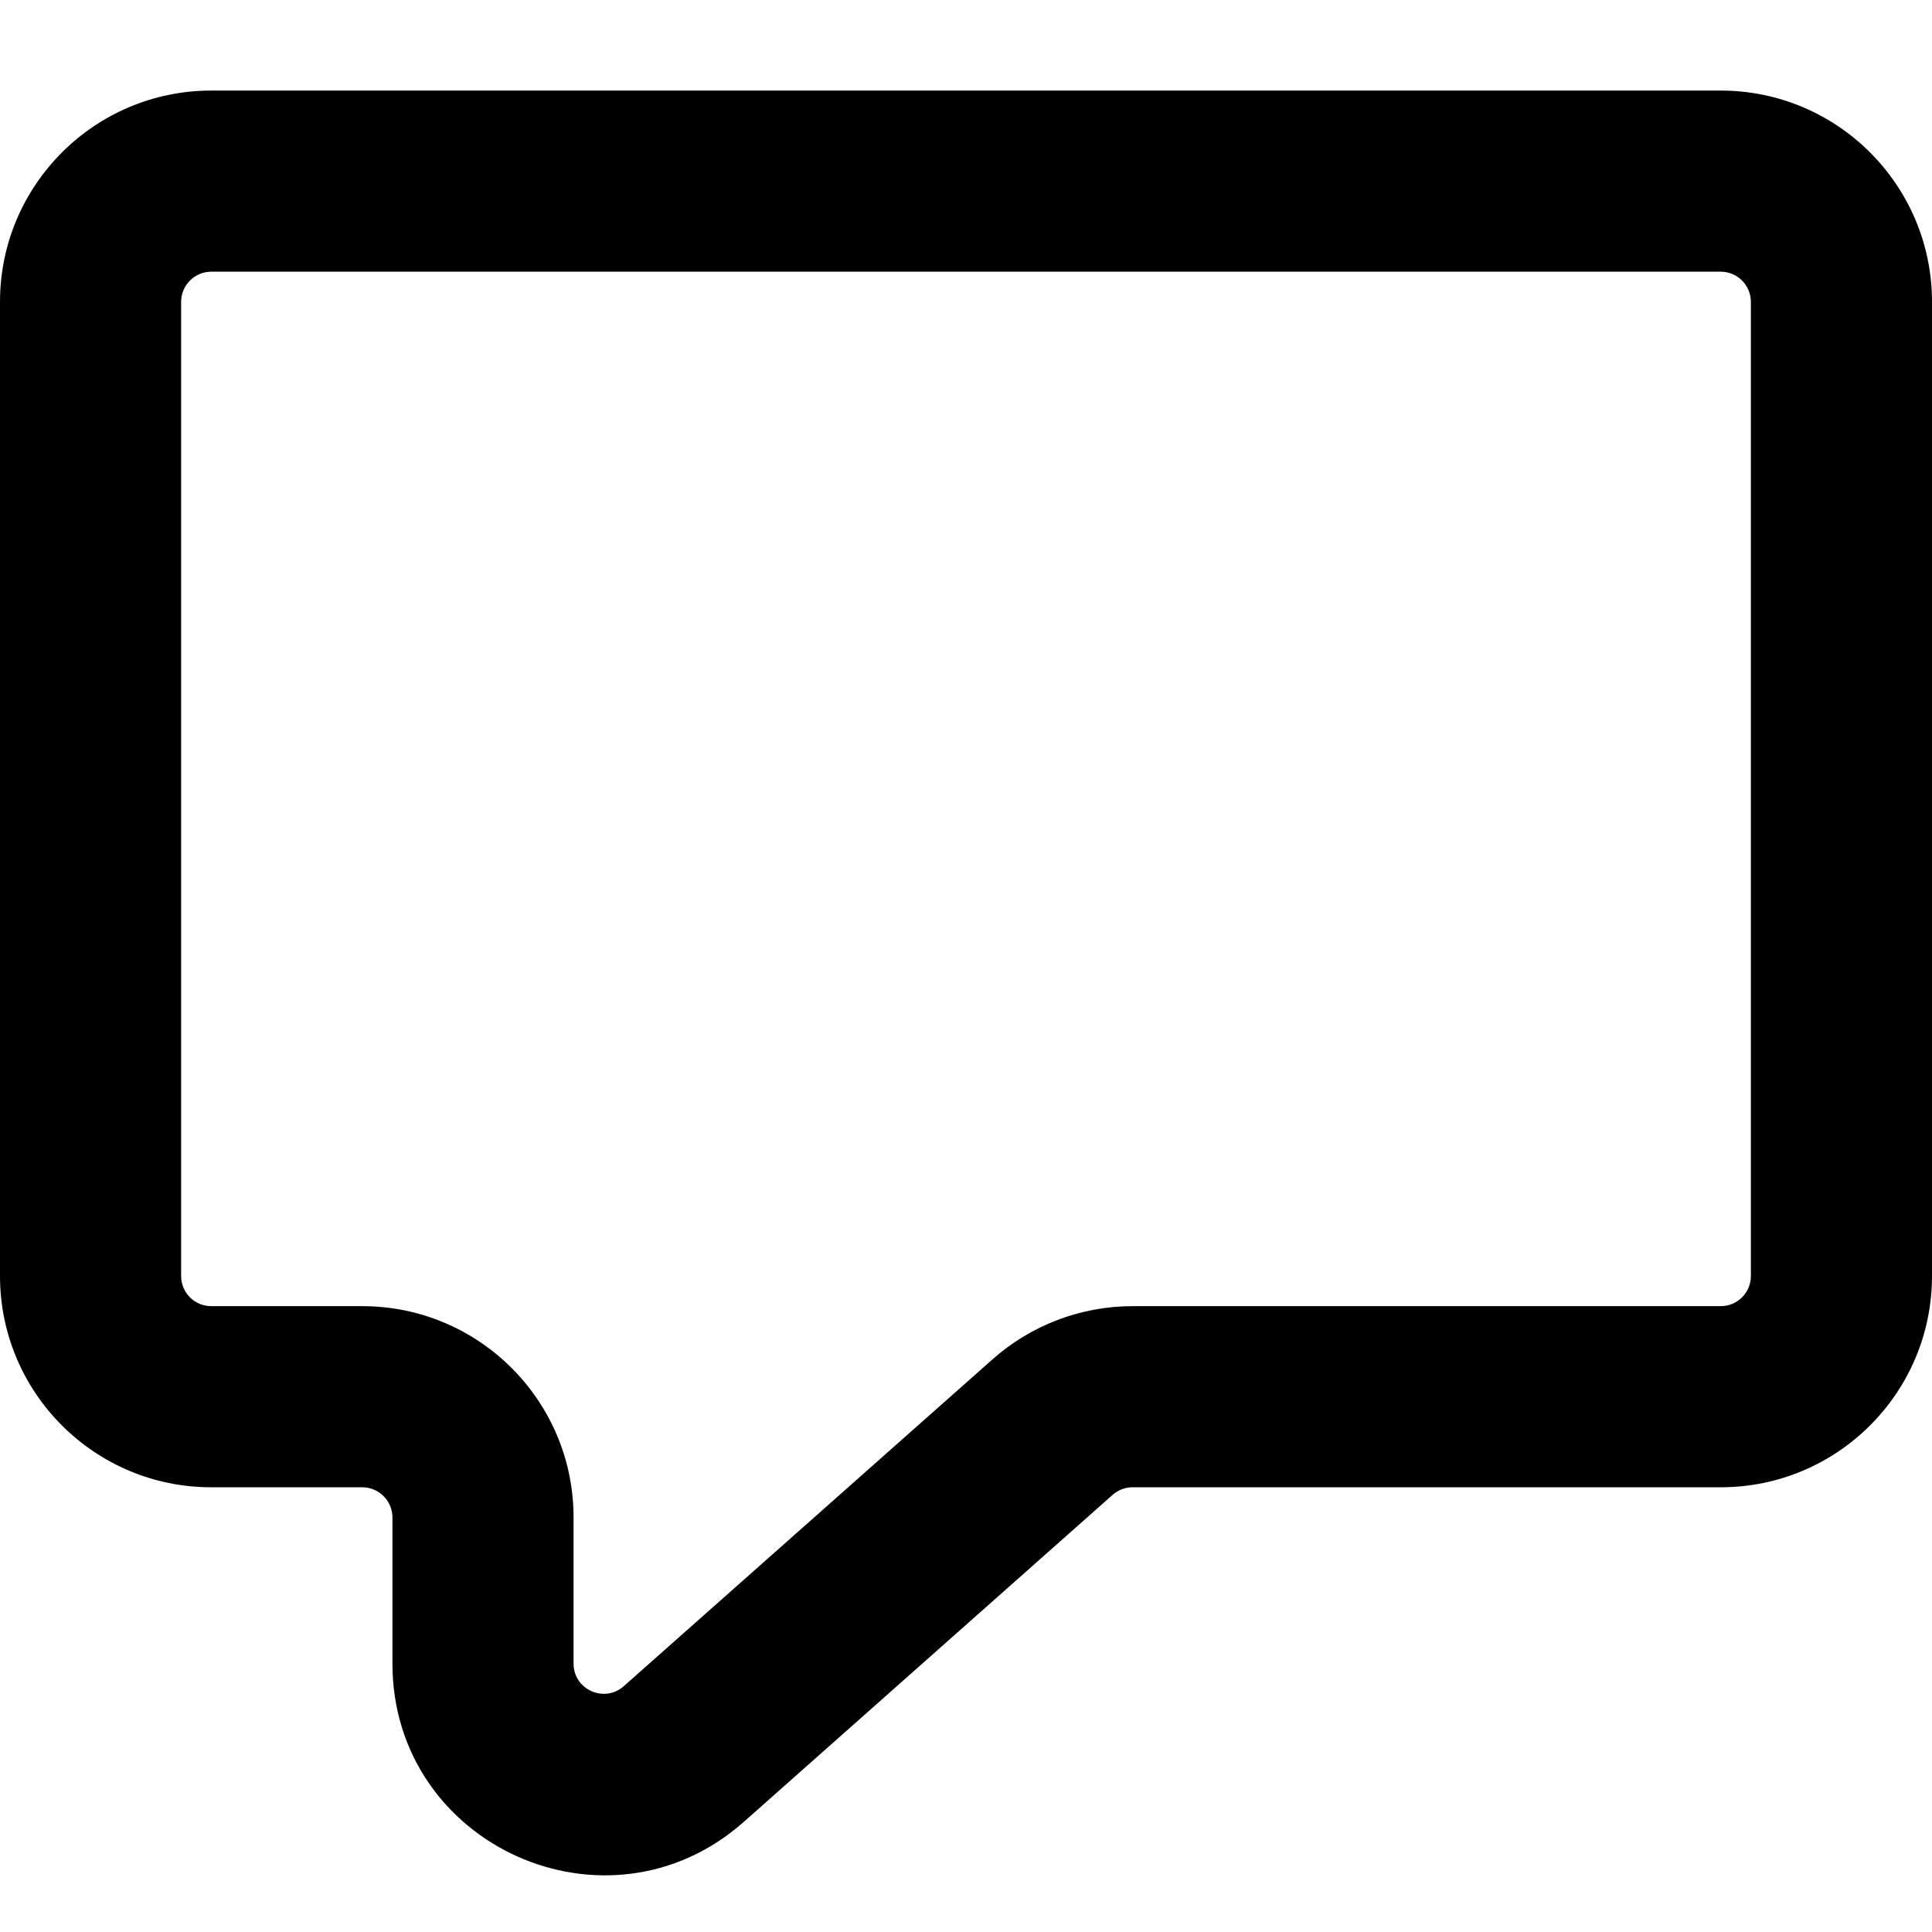 <svg width="16" height="16" viewBox="0 0 16 16" fill="none" xmlns="http://www.w3.org/2000/svg">
<path fill-rule="evenodd" clip-rule="evenodd" d="M1.75 2.25C1.612 2.25 1.5 2.362 1.5 2.5V10.567C1.5 10.706 1.612 10.817 1.749 10.817H3C3.967 10.817 4.75 11.601 4.75 12.567V13.777C4.75 13.993 5.005 14.107 5.166 13.964L8.219 11.258C8.539 10.974 8.952 10.817 9.379 10.817H14.25C14.388 10.817 14.5 10.706 14.5 10.567V2.5C14.5 2.362 14.388 2.25 14.25 2.25L1.75 2.25ZM0 2.5C0 1.534 0.784 0.75 1.75 0.75L14.25 0.75C15.216 0.75 16 1.534 16 2.5V10.567C16 11.534 15.216 12.317 14.25 12.317H9.379C9.318 12.317 9.259 12.34 9.214 12.38L6.161 15.087C5.032 16.088 3.25 15.286 3.25 13.777V12.567C3.25 12.429 3.138 12.317 3 12.317H1.749C0.783 12.317 0 11.533 0 10.567V2.5Z" fill="currentColor"/>
</svg>
